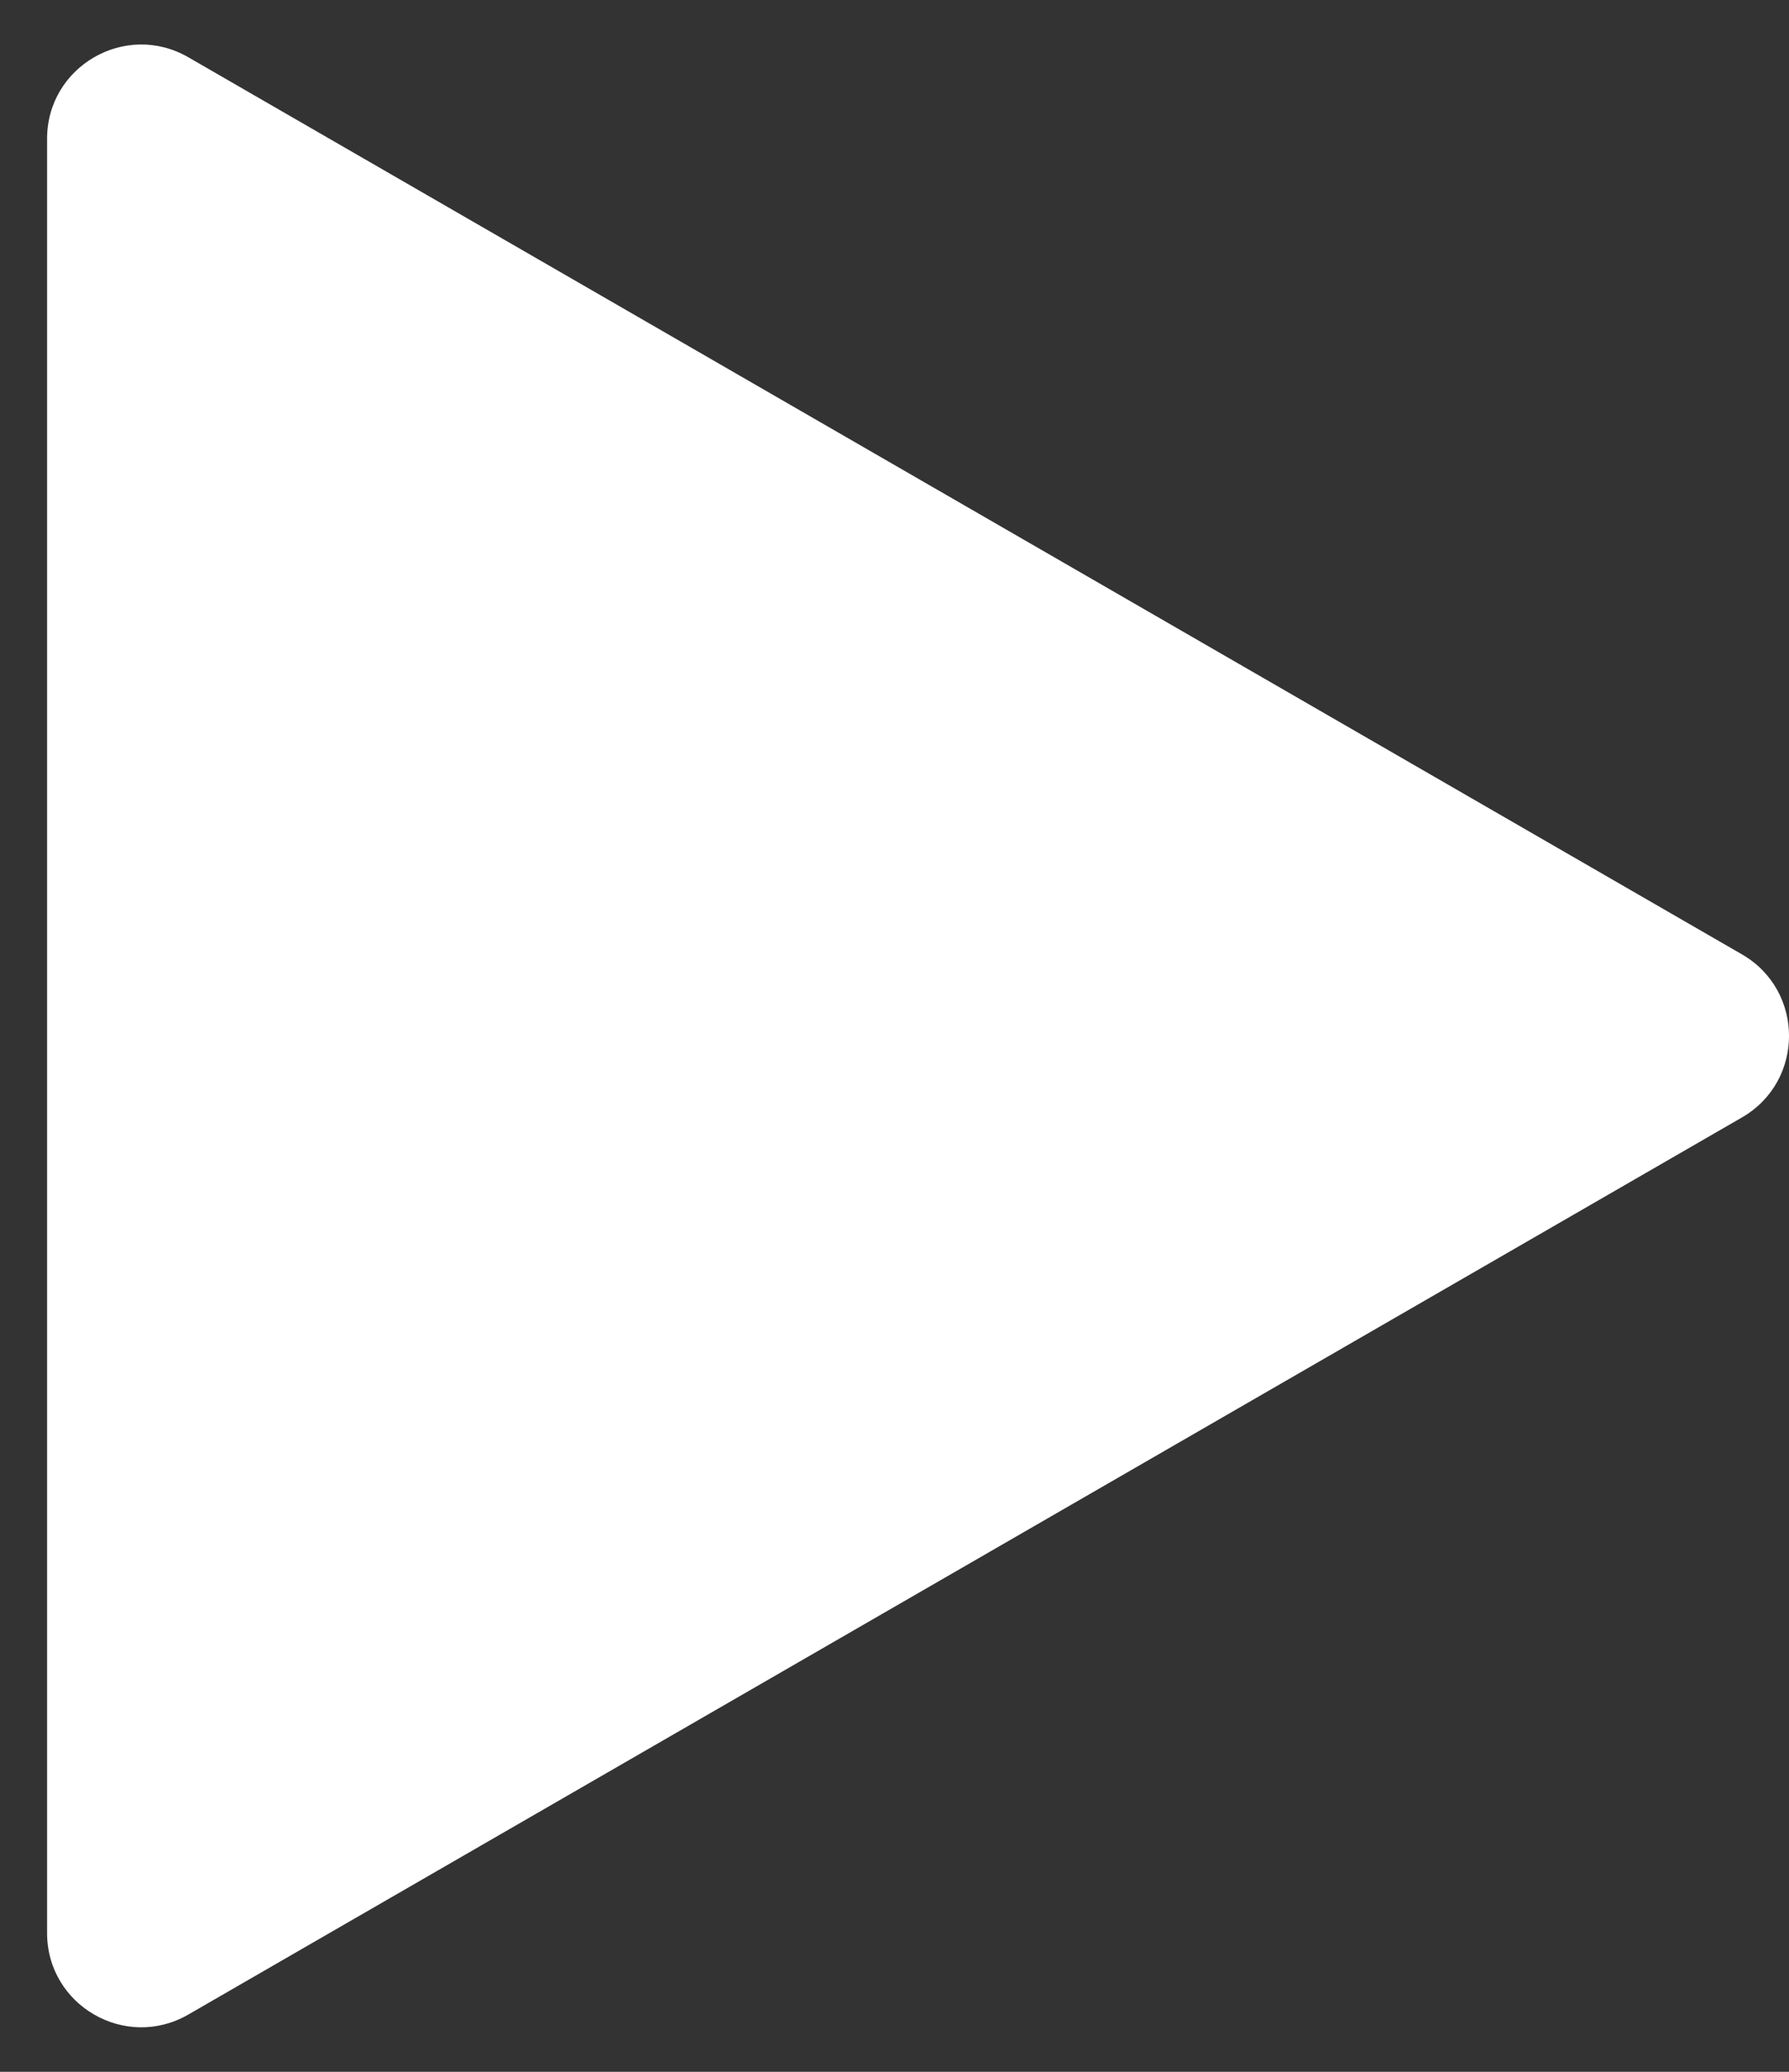<svg width="19" height="22" viewBox="0 0 19 22" fill="none" xmlns="http://www.w3.org/2000/svg">
<rect x="0" y="0" width="19" height="22" fill="#333333" stroke="none"/>
<path d="M18.5 10.134C19.167 10.519 19.167 11.481 18.5 11.866L2 21.392C1.333 21.777 0.5 21.296 0.5 20.526L0.5 1.474C0.5 0.704 1.333 0.223 2 0.608L18.5 10.134Z" fill="white"/>
</svg>
